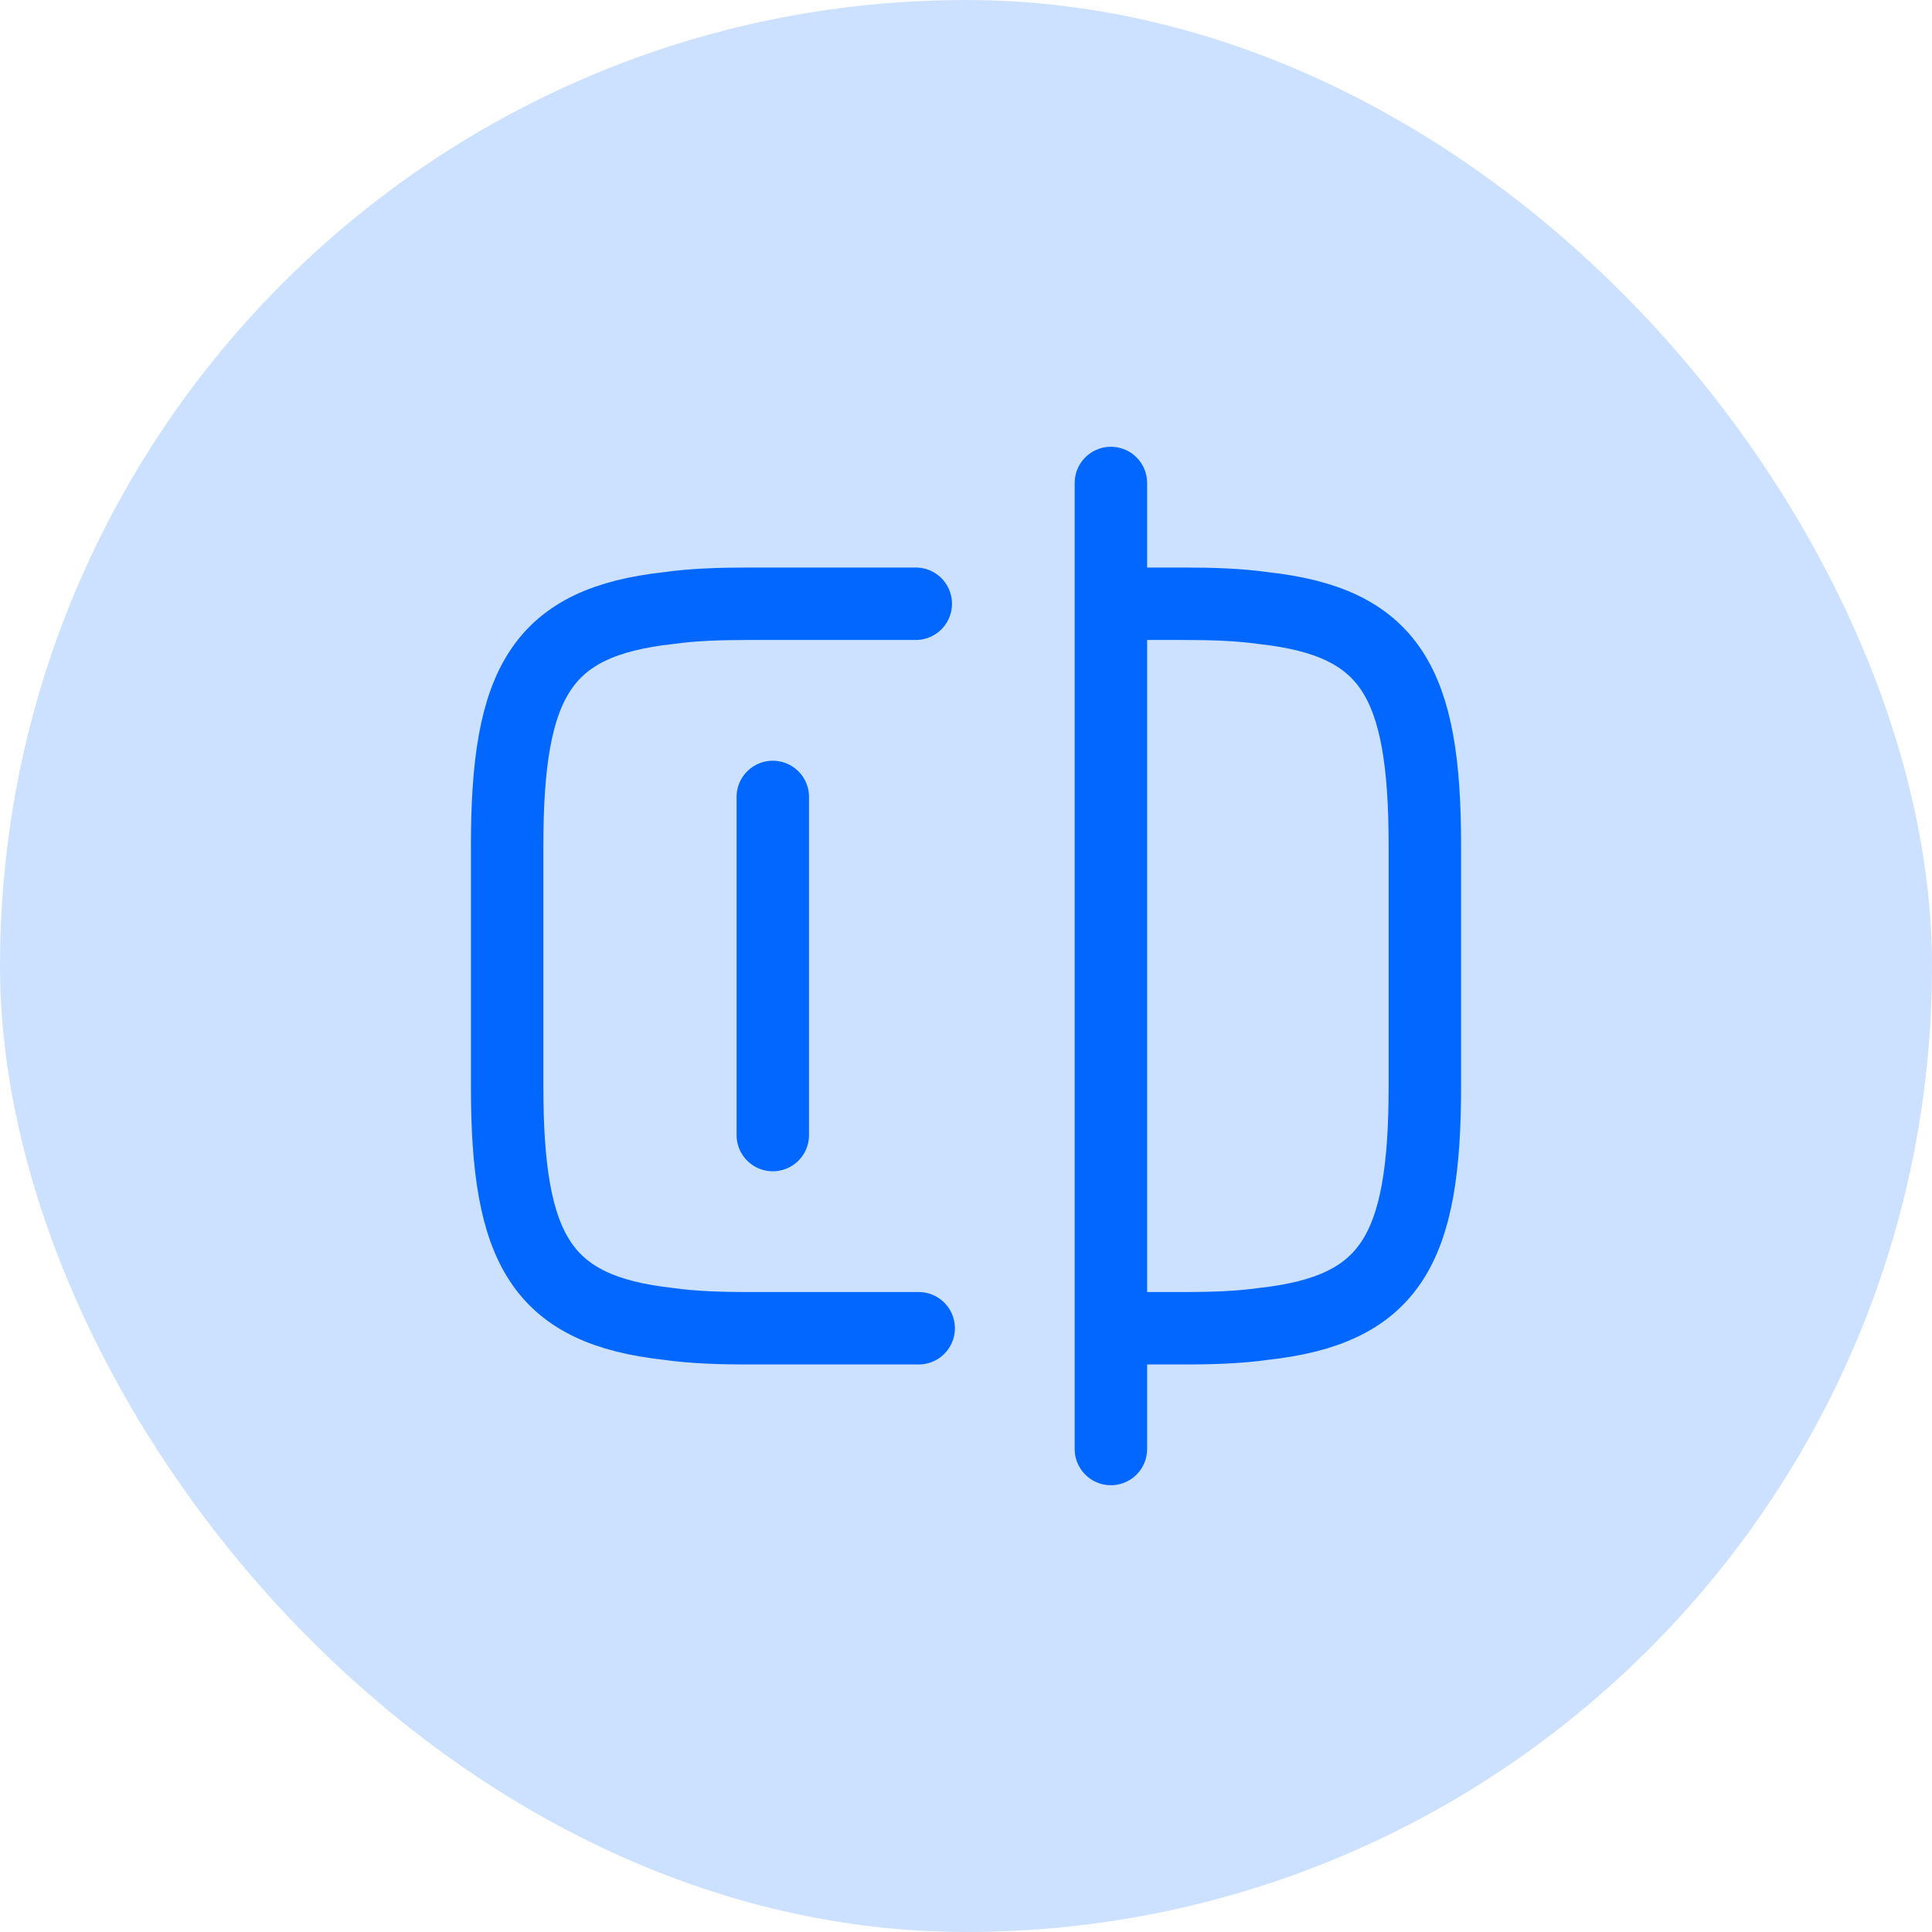 <svg width="40" height="40" viewBox="0 0 40 40" fill="none" xmlns="http://www.w3.org/2000/svg">
<rect width="40" height="40" rx="20" fill="#CCE1FF"/>
<path d="M19.02 27.5H15.5C14.88 27.5 14.33 27.48 13.84 27.41C11.21 27.12 10.5 25.88 10.5 22.5V17.5C10.5 14.12 11.21 12.88 13.84 12.59C14.33 12.52 14.88 12.5 15.5 12.5H18.96" stroke="#0267FF" stroke-width="1.5" stroke-linecap="round" stroke-linejoin="round"/>
<path d="M23.02 12.5H24.5C25.119 12.5 25.669 12.52 26.16 12.59C28.79 12.88 29.5 14.12 29.5 17.5V22.5C29.5 25.88 28.79 27.12 26.16 27.41C25.669 27.48 25.119 27.5 24.5 27.5H23.02" stroke="#0267FF" stroke-width="1.5" stroke-linecap="round" stroke-linejoin="round"/>
<path d="M23 10V30" stroke="#0267FF" stroke-width="1.5" stroke-linecap="round" stroke-linejoin="round"/>
<path d="M16 16.5V23.5" stroke="#0267FF" stroke-width="1.5" stroke-linecap="round" stroke-linejoin="round"/>
</svg>
